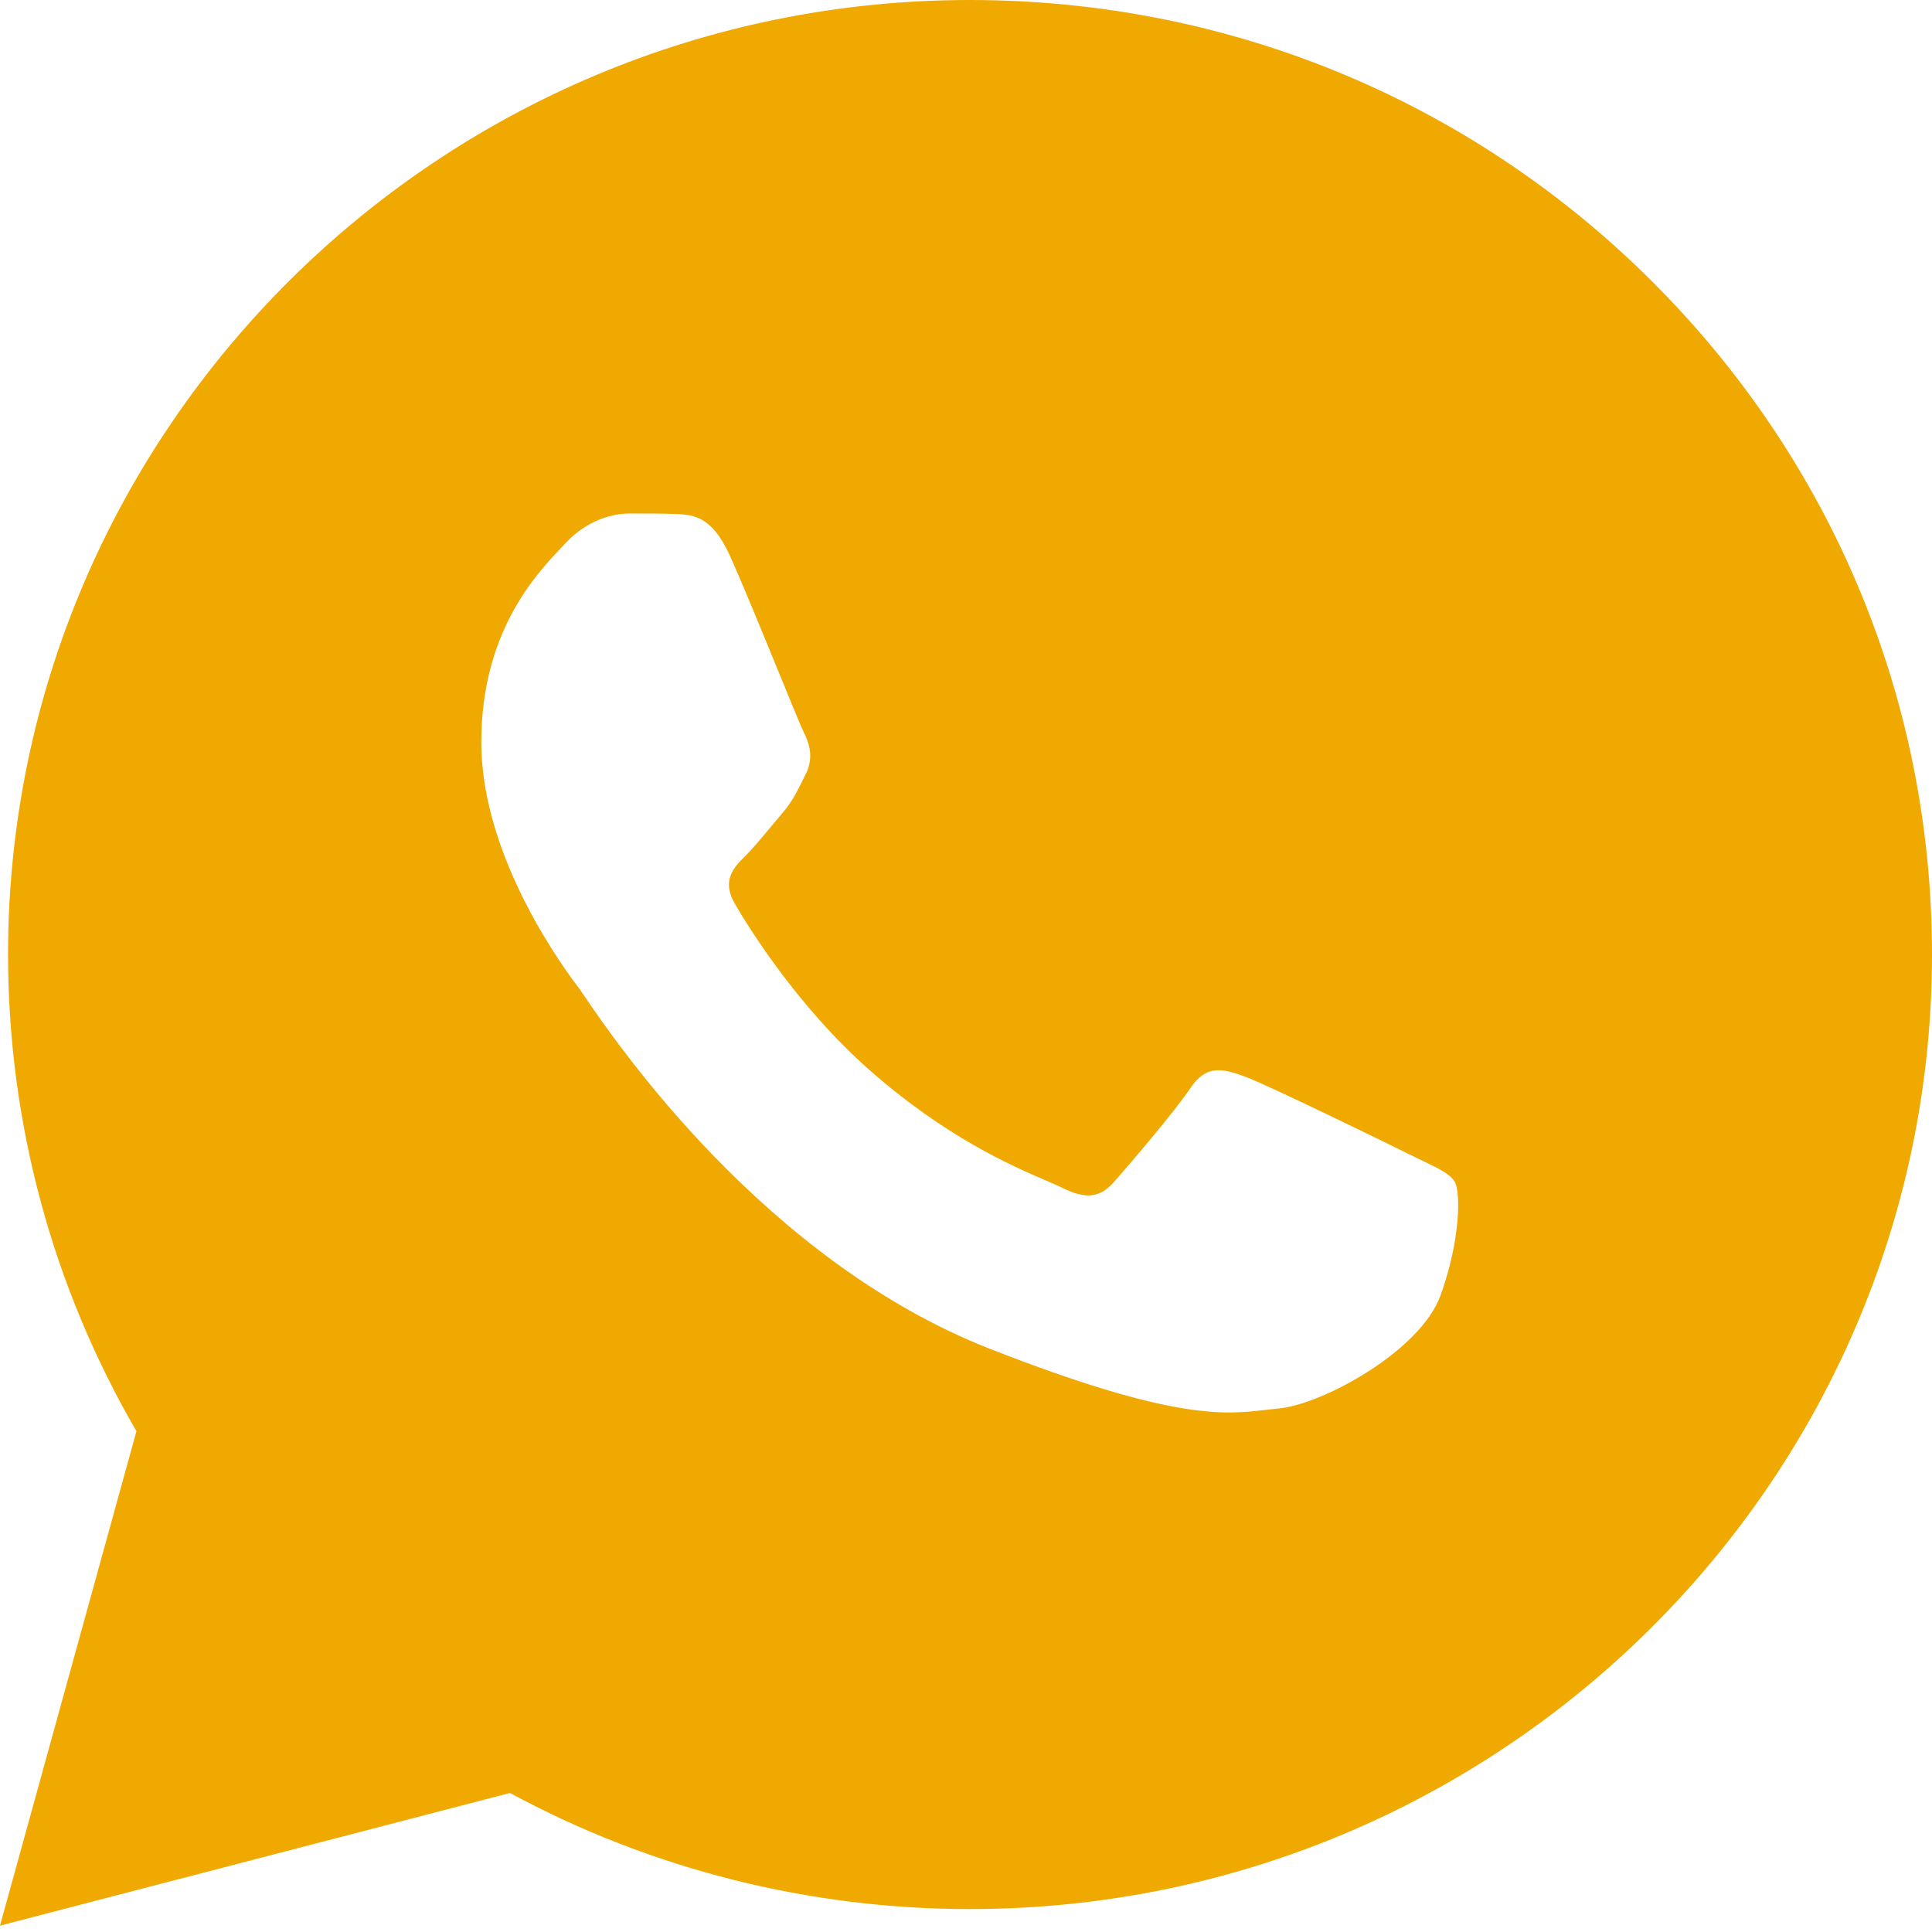<svg width="24" height="24" viewBox="0 0 24 24" fill="none" xmlns="http://www.w3.org/2000/svg">
<g clip-path="url(#clip0_844_299)">
<path d="M0.1 11.853C0.1 13.942 0.65 15.981 1.695 17.779L0 23.921L6.335 22.273C8.08 23.217 10.045 23.715 12.045 23.715H12.05C18.636 23.715 23.997 18.398 24 11.862C24.001 8.695 22.759 5.717 20.503 3.476C18.247 1.236 15.247 0.001 12.05 0C5.463 0 0.103 5.317 0.1 11.853ZM3.873 17.469L3.636 17.096C2.642 15.528 2.117 13.715 2.118 11.853C2.12 6.421 6.575 2.002 12.054 2.002C14.707 2.003 17.201 3.029 19.076 4.891C20.951 6.753 21.983 9.229 21.982 11.861C21.98 17.294 17.524 21.713 12.05 21.713H12.046C10.264 21.713 8.516 21.238 6.991 20.34L6.628 20.127L2.869 21.105L3.873 17.469Z" fill="#F0A901"/>
<path fill-rule="evenodd" clip-rule="evenodd" d="M2.053 17.577C1.043 15.842 0.512 13.873 0.513 11.856H0.513C0.515 5.547 5.69 0.414 12.049 0.414C15.135 0.415 18.031 1.607 20.209 3.77C22.387 5.933 23.586 8.808 23.585 11.865C23.582 18.175 18.407 23.308 12.049 23.308H12.044C10.118 23.308 8.223 22.829 6.532 21.916L0.416 23.507L2.053 17.577ZM8.392 6.385C8.605 6.394 8.84 6.404 9.064 6.897C9.217 7.234 9.473 7.861 9.678 8.361C9.829 8.732 9.953 9.034 9.985 9.097C10.059 9.245 10.109 9.418 10.009 9.616C9.994 9.645 9.98 9.673 9.967 9.7C9.892 9.851 9.838 9.963 9.711 10.11C9.661 10.168 9.609 10.23 9.558 10.292C9.455 10.416 9.352 10.54 9.263 10.629C9.113 10.776 8.958 10.937 9.132 11.233C9.306 11.53 9.905 12.499 10.793 13.285C11.747 14.128 12.575 14.485 12.996 14.666C13.078 14.702 13.145 14.73 13.194 14.755C13.493 14.903 13.667 14.878 13.841 14.68C14.015 14.483 14.587 13.816 14.786 13.519C14.985 13.223 15.184 13.272 15.458 13.371C15.732 13.47 17.2 14.187 17.498 14.335C17.557 14.364 17.611 14.39 17.661 14.414C17.87 14.514 18.011 14.581 18.071 14.68C18.145 14.804 18.145 15.397 17.896 16.089C17.648 16.781 16.429 17.448 15.881 17.497C15.829 17.502 15.776 17.508 15.723 17.514C15.217 17.573 14.578 17.648 12.298 16.756C9.494 15.659 7.645 12.94 7.262 12.377C7.231 12.331 7.209 12.299 7.198 12.284L7.195 12.28C7.034 12.067 5.979 10.668 5.979 9.22C5.979 7.856 6.654 7.141 6.965 6.811C6.987 6.789 7.006 6.768 7.024 6.749C7.297 6.453 7.621 6.379 7.82 6.379C7.833 6.379 7.846 6.379 7.859 6.379C8.045 6.379 8.229 6.379 8.392 6.385Z" fill="#F0A901"/>
</g>
<defs>
<clipPath id="clip0_844_299">
<rect width="24" height="24" fill="white"/>
</clipPath>
</defs>
</svg>
